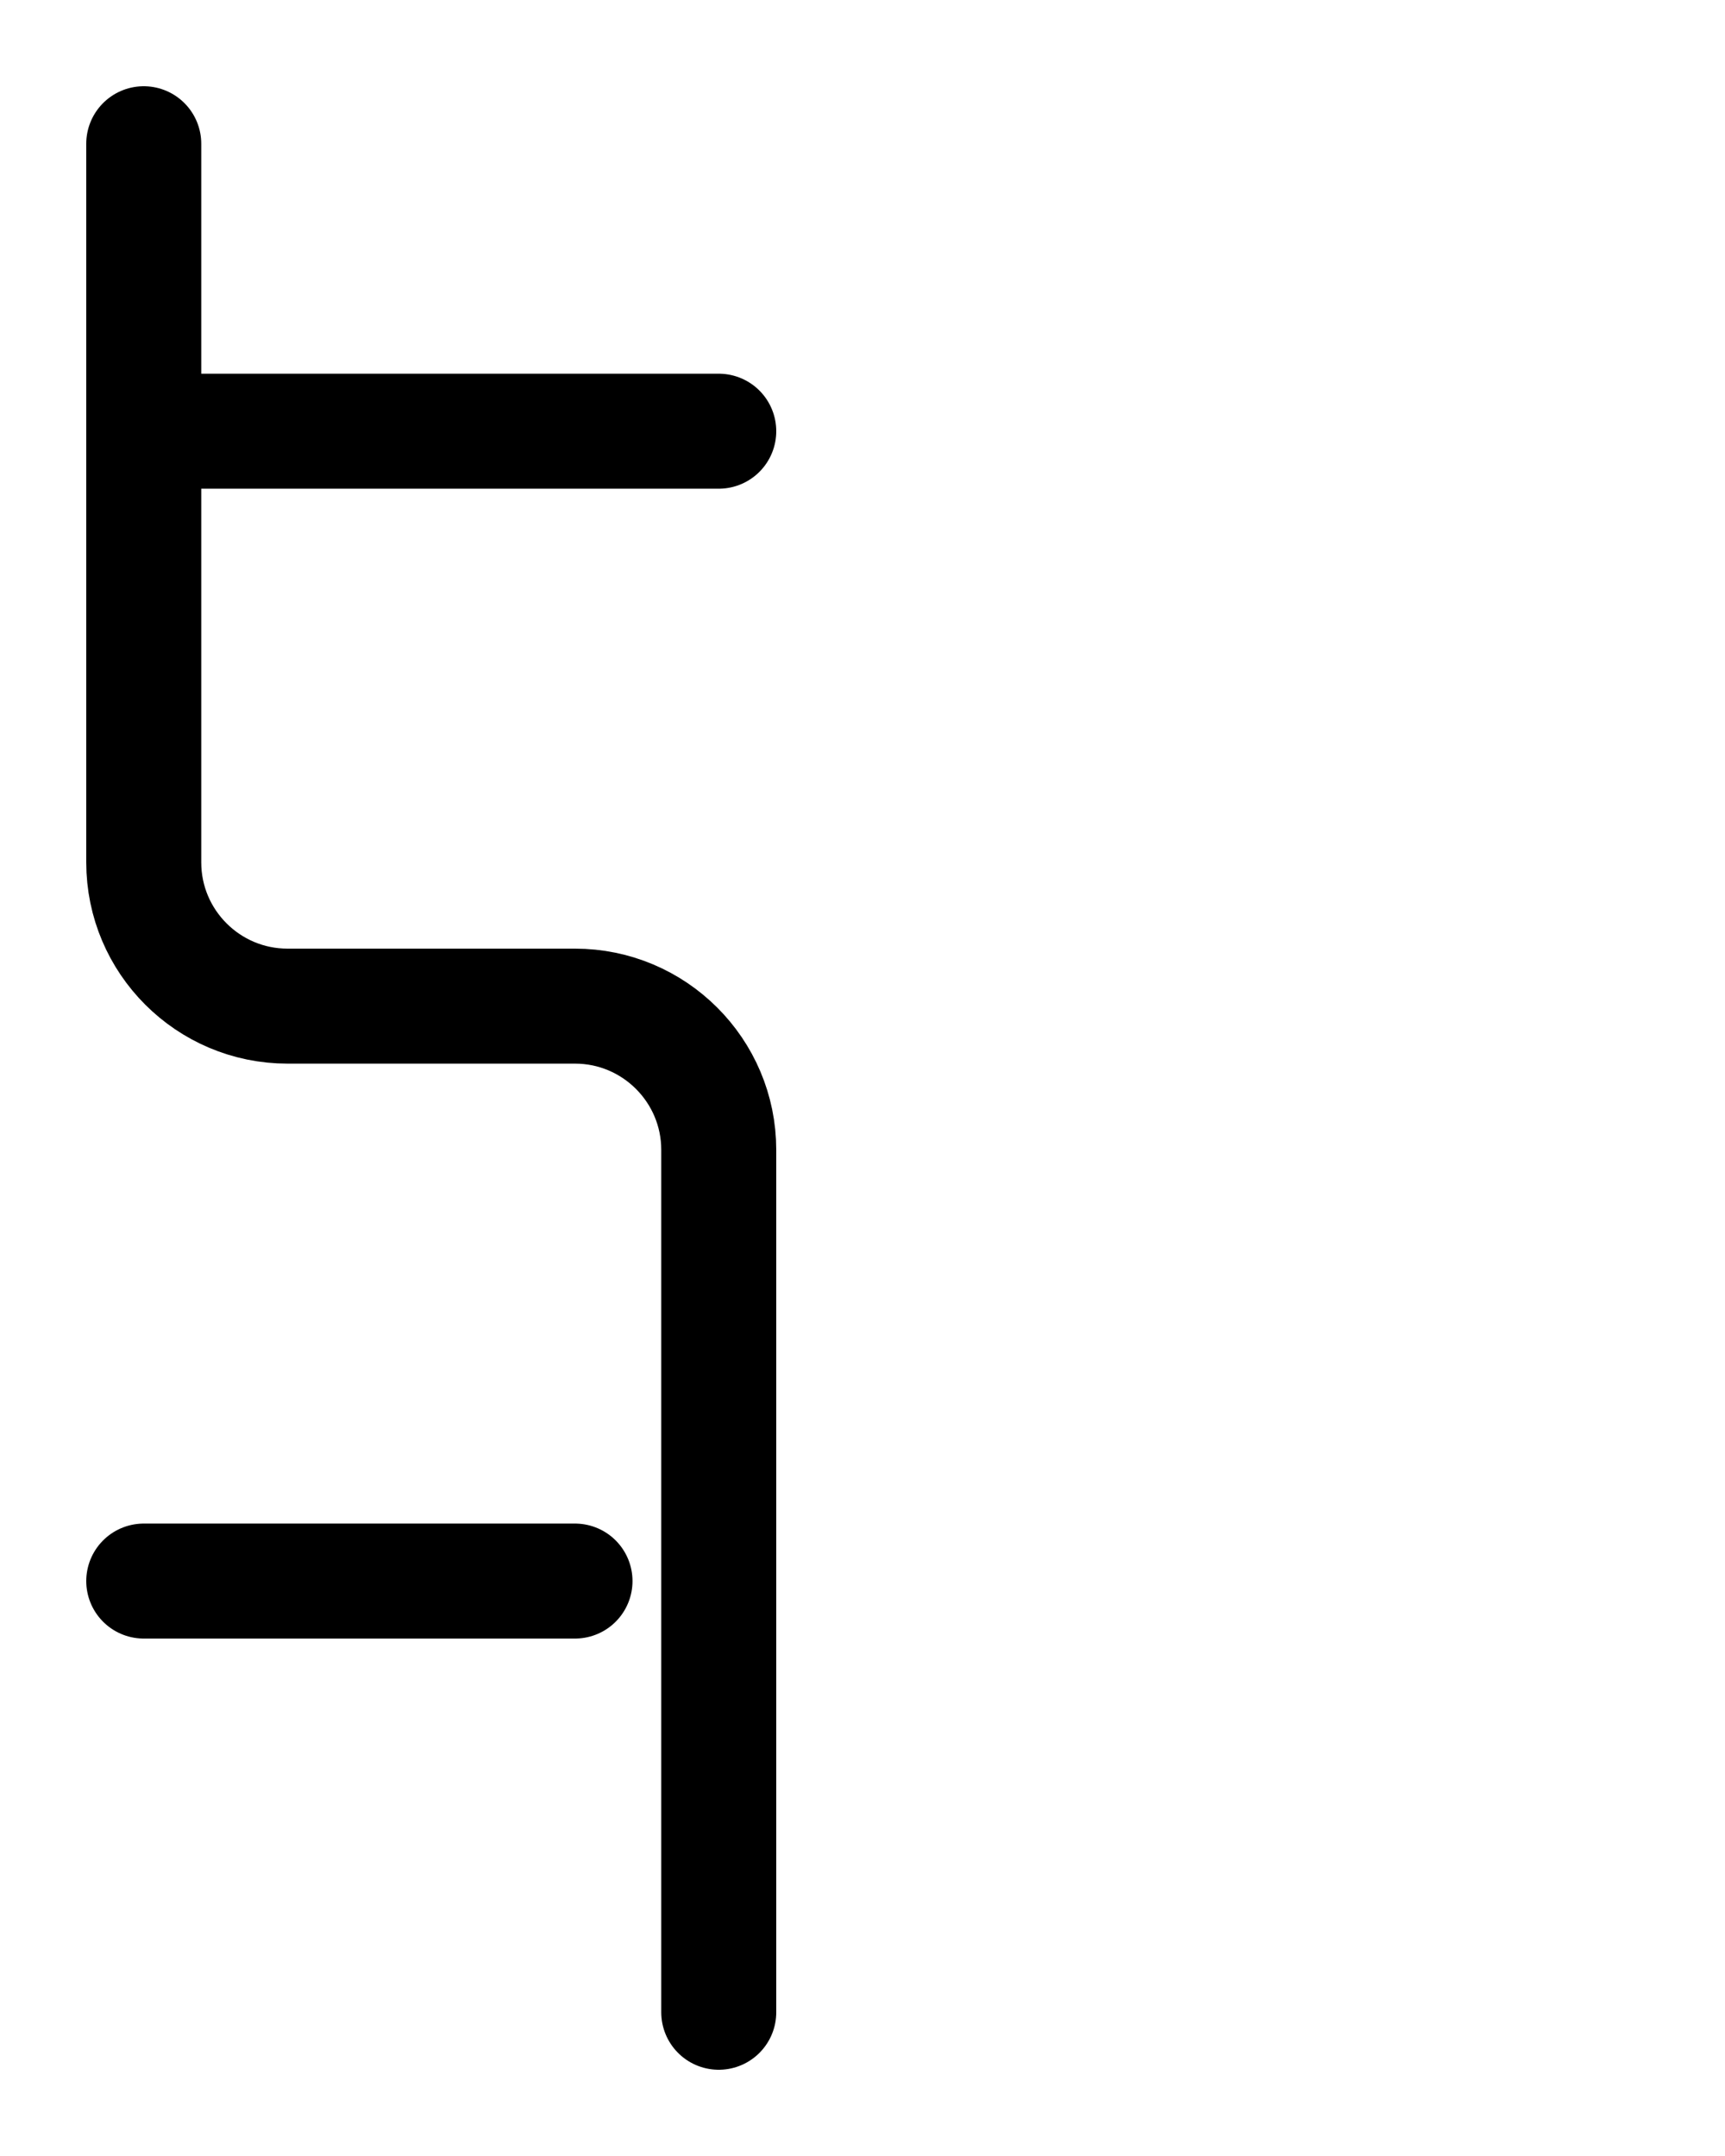 <?xml version="1.0" encoding="utf-8"?>
<!-- Generator: Adobe Illustrator 26.0.0, SVG Export Plug-In . SVG Version: 6.00 Build 0)  -->
<svg version="1.1" id="图层_1" xmlns="http://www.w3.org/2000/svg" xmlns:xlink="http://www.w3.org/1999/xlink" x="0px" y="0px"
	 viewBox="0 0 720 900" style="enable-background:new 0 0 720 900;" xml:space="preserve">
<style type="text/css">
	.st0{fill:none;stroke:#000000;stroke-width:48;stroke-linecap:round;stroke-linejoin:round;stroke-miterlimit:10;}
</style>
<path class="st0" d="M60,60v300c0,33.1,26.9,60,60,60h120c33.1,0,60,26.9,60,60v360"/>
<line class="st0" x1="60" y1="660" x2="240" y2="660"/>
<line class="st0" x1="60" y1="180" x2="300" y2="180"/>
</svg>
